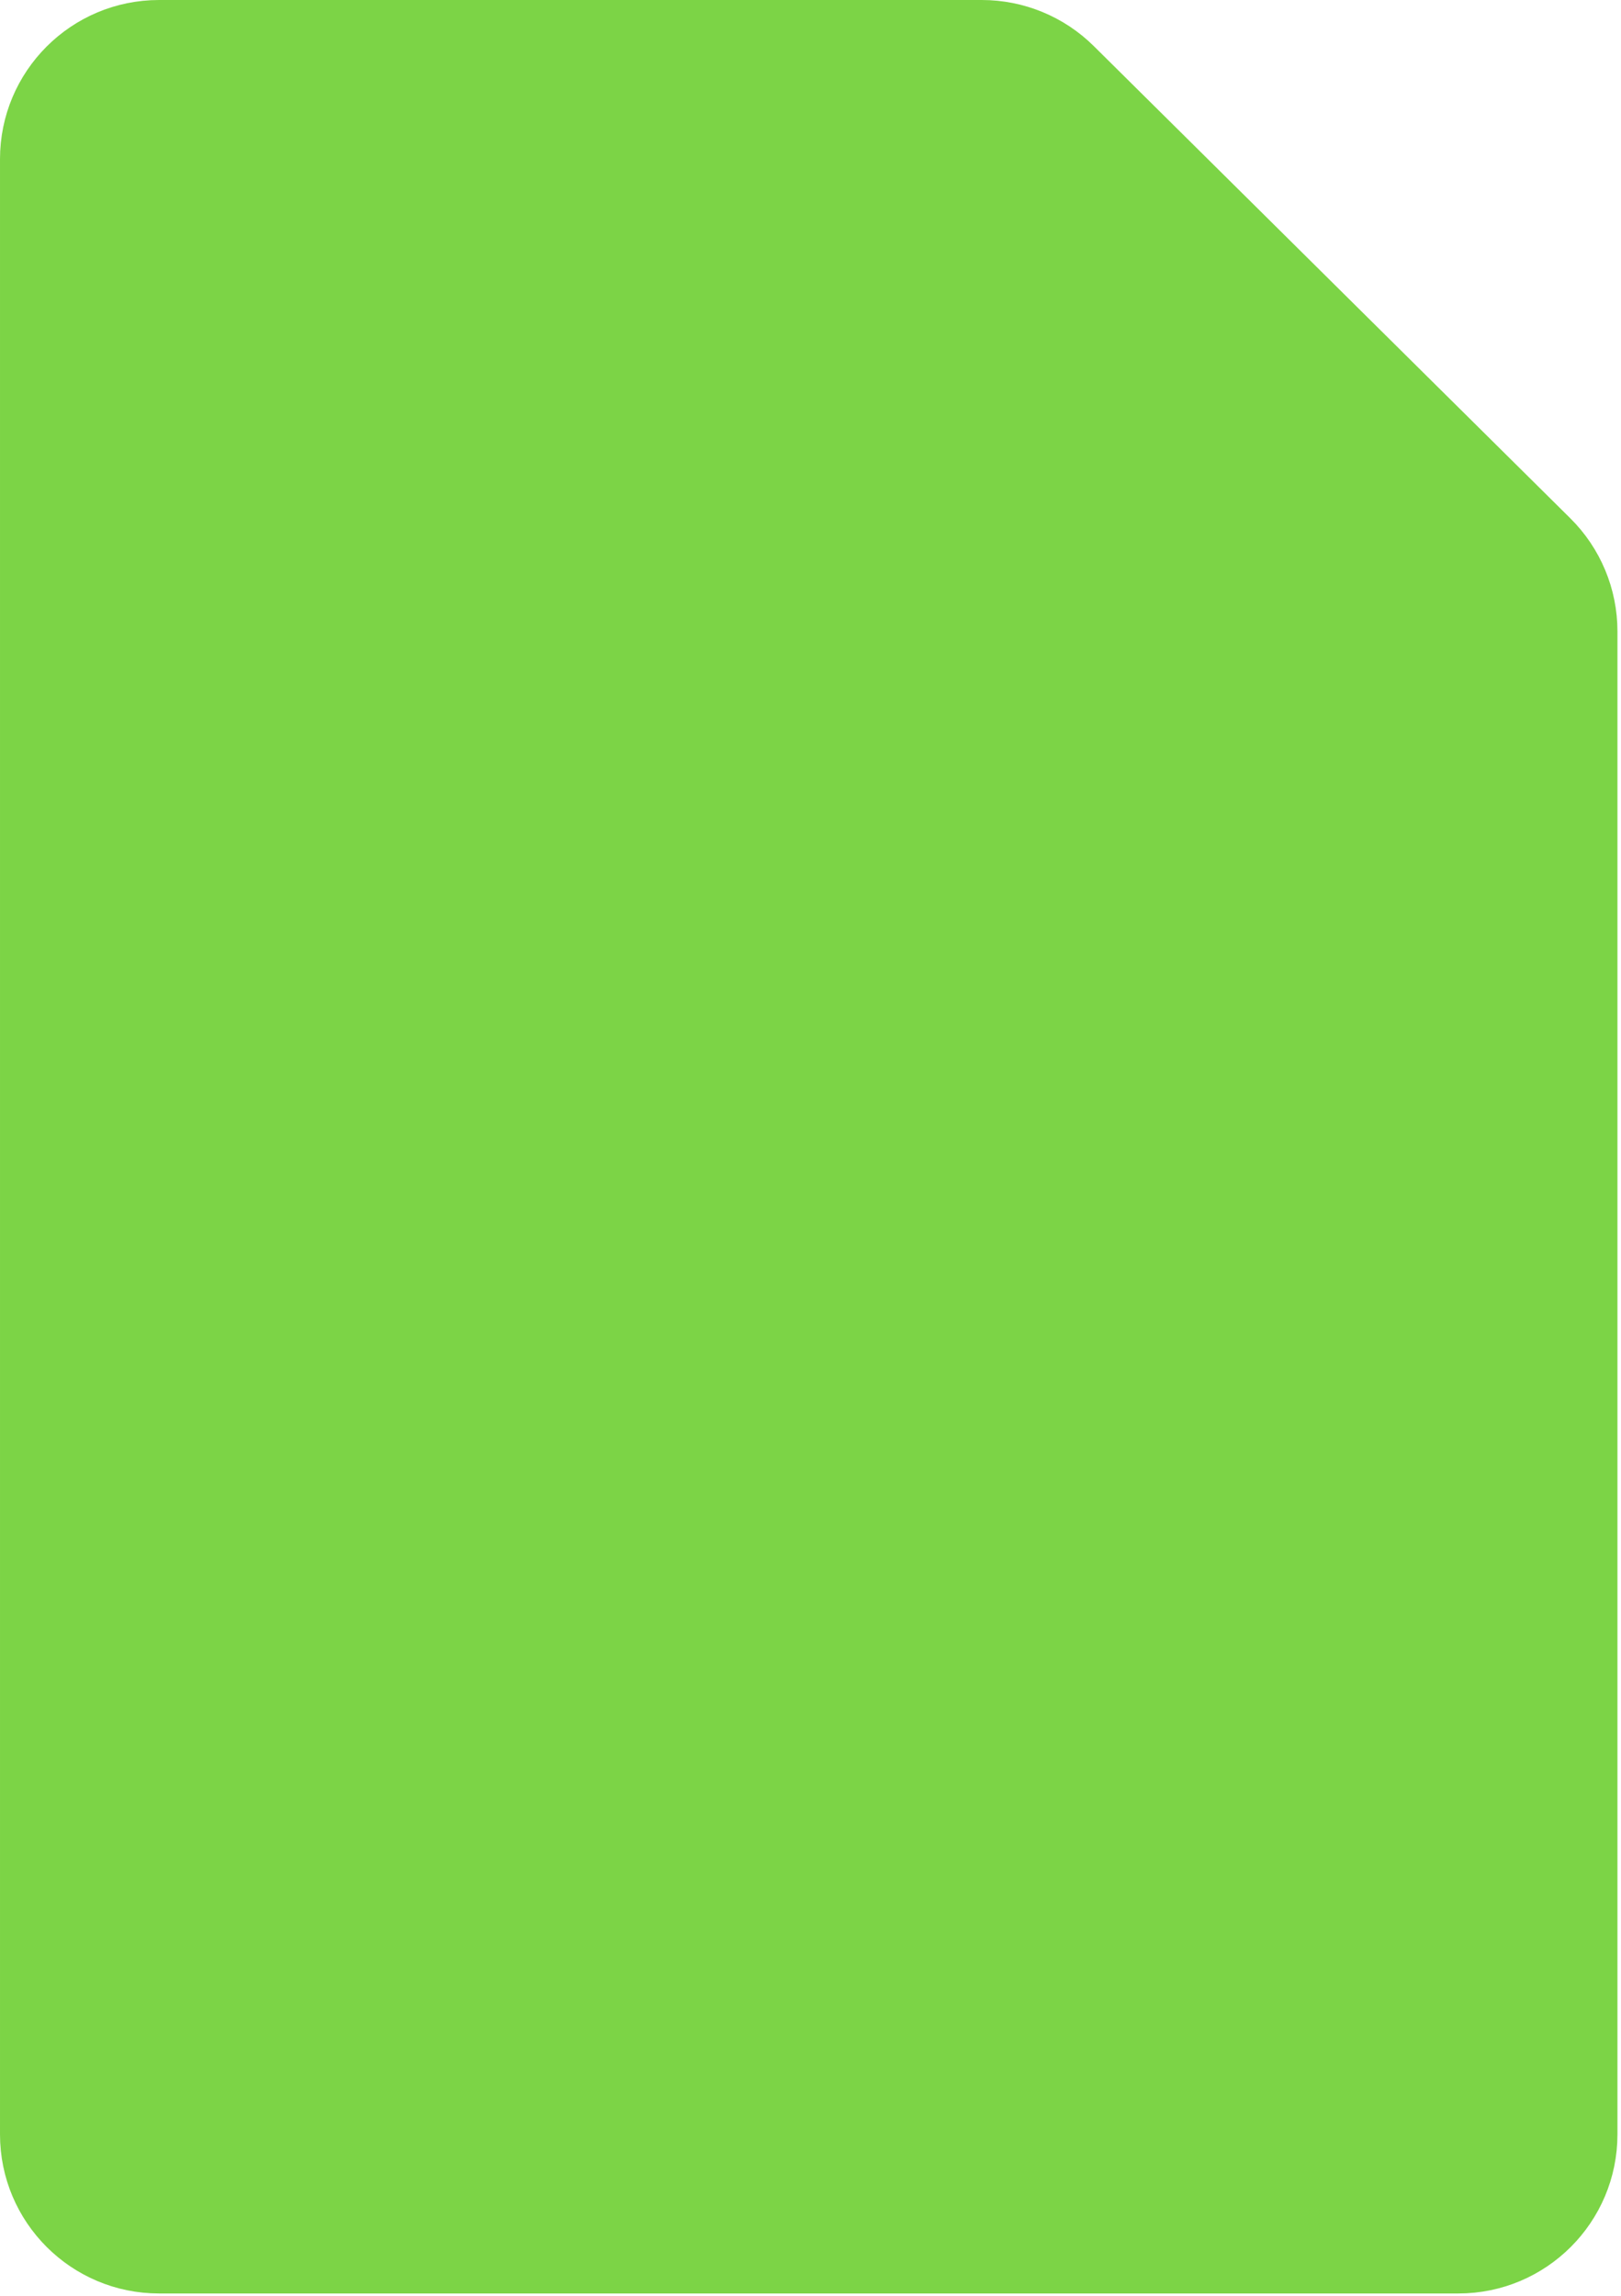 <svg preserveAspectRatio="none" width="100%" height="100%" overflow="visible" style="display: block;" viewBox="0 0 423 599" fill="none" xmlns="http://www.w3.org/2000/svg">
<path id="Vector 3" d="M41.505 3.193C20.346 3.193 3.193 20.346 3.193 41.505V556.805C3.193 577.964 20.346 595.117 41.505 595.117H380.569C401.728 595.117 418.881 577.964 418.881 556.805V164.702C418.881 154.478 414.795 144.679 407.532 137.484L283.173 14.287C275.999 7.18 266.308 3.193 256.21 3.193H41.505Z" fill="#7CD446" stroke="#7CD446" stroke-width="6.385"/>
</svg>
